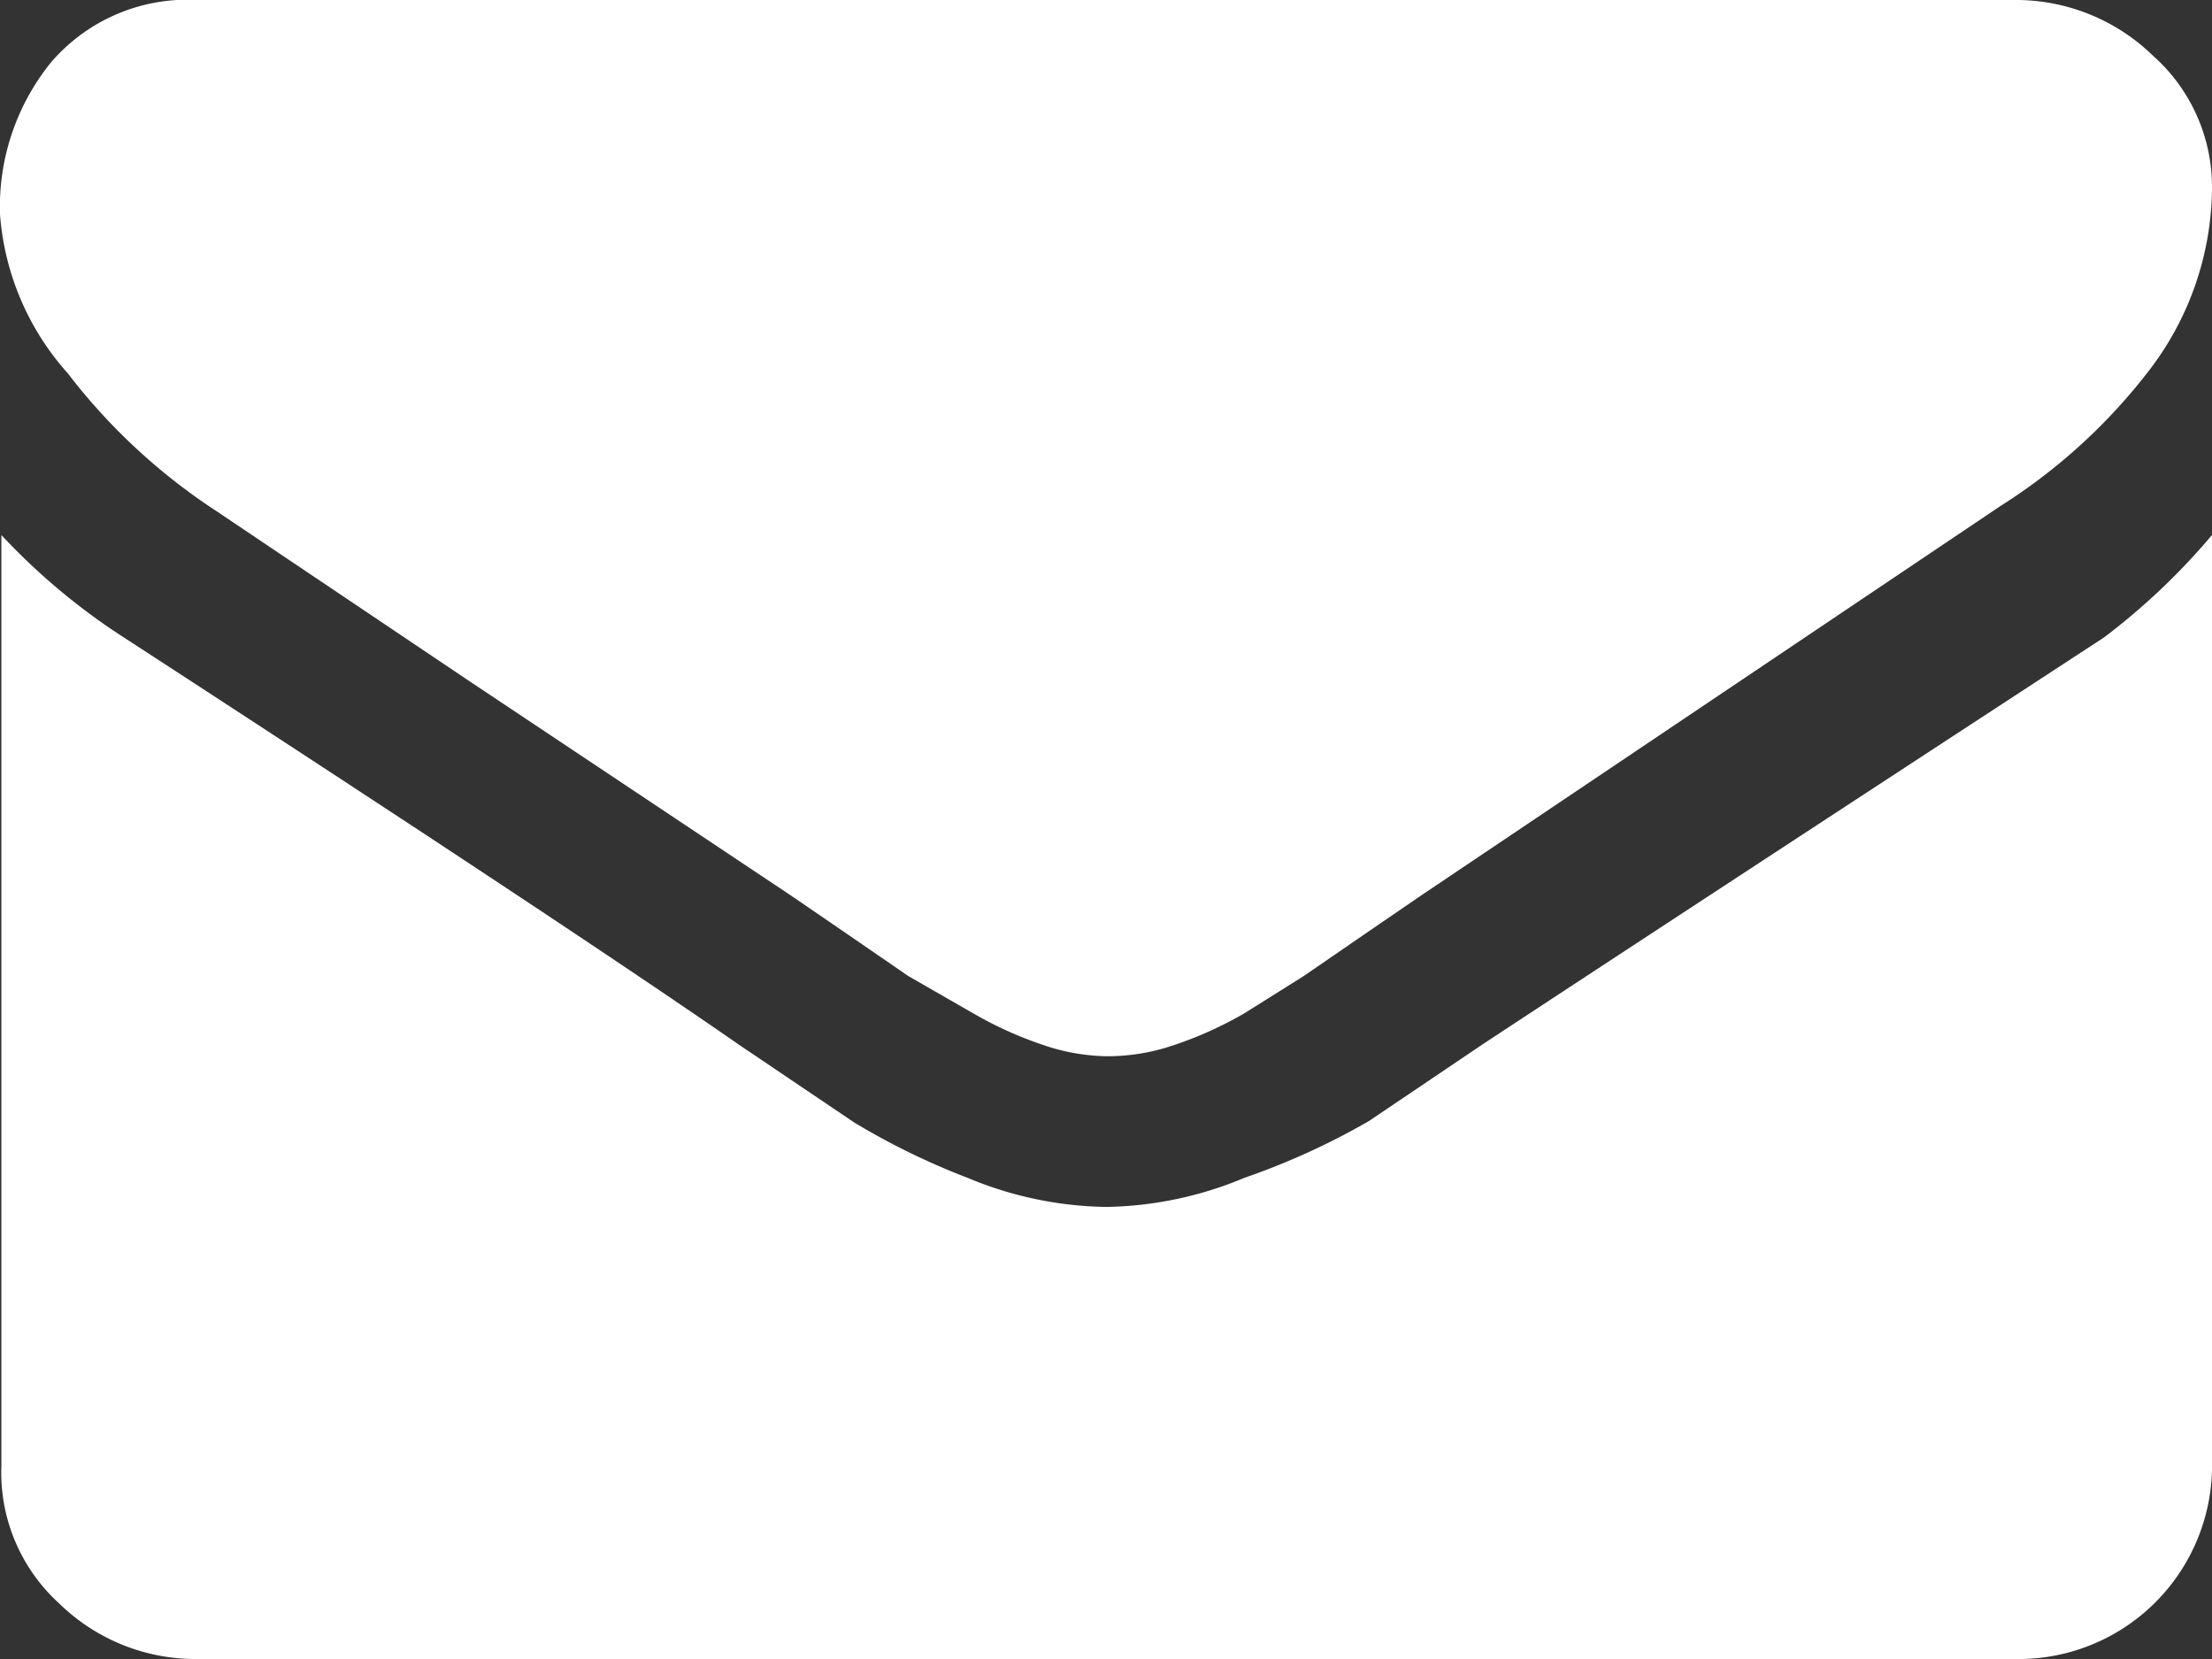 <svg xmlns="http://www.w3.org/2000/svg" viewBox="0 0 16 12"><rect x="0" y="0" width="16" height="12" fill="#333333" stroke="none"/><defs><style>.cls-1{fill:#fff;}</style></defs><title>op资源 1</title><g id="图层_2" data-name="图层 2"><g id="图层_1-2" data-name="图层 1"><g id="图层_2-2" data-name="图层 2"><g id="svg2"><g id="g4"><path id="path6" class="cls-1" d="M16,3.87v6.76A1.4,1.4,0,0,1,14.57,12H1.43a1.41,1.41,0,0,1-1-.4,1.28,1.28,0,0,1-.42-1V3.87a4.67,4.67,0,0,0,.9.75q3.23,2.1,4.44,2.94l.83.56A5.19,5.19,0,0,0,7,8.52a2.68,2.68,0,0,0,1,.21H8a2.68,2.68,0,0,0,1-.21,5.21,5.21,0,0,0,.9-.41l.83-.56q1.52-1,4.49-2.94A4.83,4.83,0,0,0,16,3.87Zm0-2.5a2.19,2.19,0,0,1-.44,1.29,4.15,4.15,0,0,1-1.09,1L10.29,6.47l-.38.26-.48.33L9,7.33a2.75,2.75,0,0,1-.51.23A1.48,1.48,0,0,1,8,7.64H8a1.48,1.48,0,0,1-.45-.08,2.75,2.75,0,0,1-.51-.23l-.47-.27-.48-.33-.38-.26L3.37,4.91,1.57,3.7a4.36,4.36,0,0,1-1.08-1A1.94,1.94,0,0,1,0,1.55,1.66,1.66,0,0,1,.37.45,1.3,1.3,0,0,1,1.43,0H14.57a1.42,1.42,0,0,1,1,.4A1.27,1.27,0,0,1,16,1.36Z"/></g></g></g></g></g></svg>